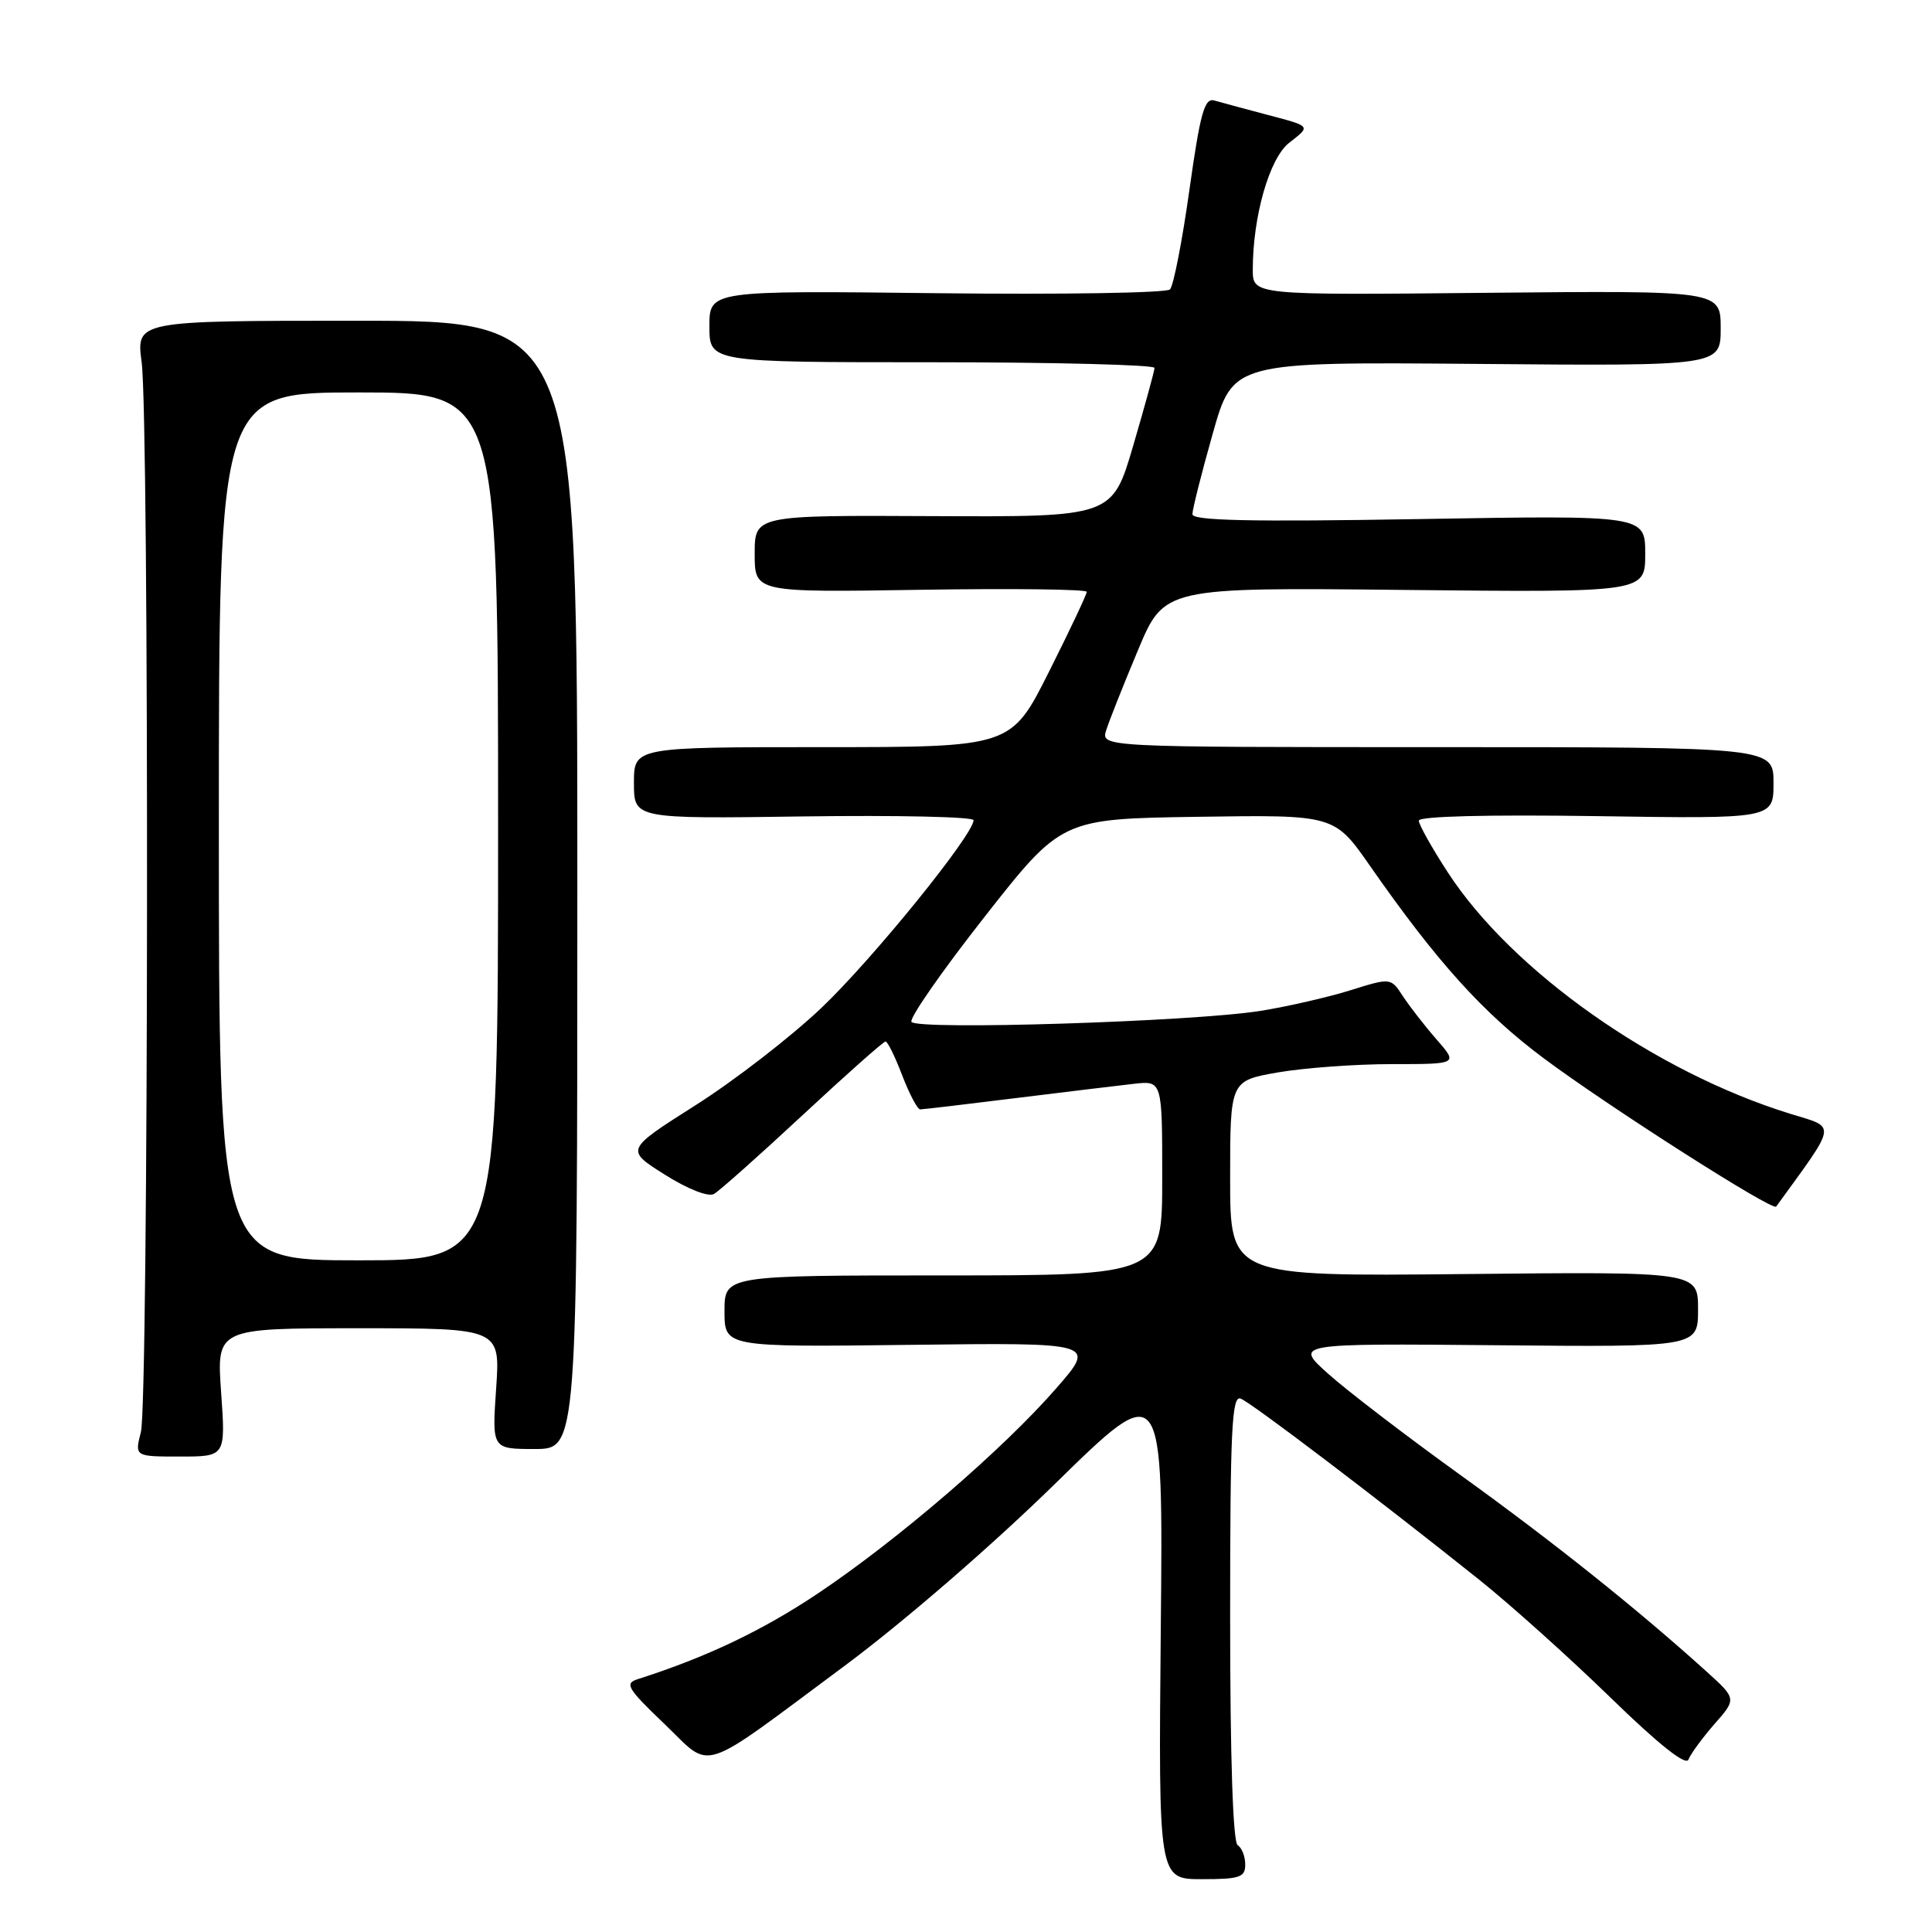 <?xml version="1.0" encoding="UTF-8" standalone="no"?>
<!DOCTYPE svg PUBLIC "-//W3C//DTD SVG 1.1//EN" "http://www.w3.org/Graphics/SVG/1.1/DTD/svg11.dtd" >
<svg xmlns="http://www.w3.org/2000/svg" xmlns:xlink="http://www.w3.org/1999/xlink" version="1.1" viewBox="0 0 256 256">
 <g >
 <path fill="currentColor"
d=" M 165.00 247.06 C 165.00 245.99 164.55 244.84 164.00 244.50 C 163.37 244.11 163.00 232.95 163.00 214.33 C 163.00 189.50 163.22 184.87 164.39 185.32 C 165.82 185.87 182.57 198.59 196.00 209.32 C 200.12 212.61 207.94 219.63 213.36 224.90 C 219.75 231.12 223.40 234.03 223.73 233.15 C 224.01 232.41 225.56 230.30 227.17 228.45 C 230.12 225.10 230.12 225.10 226.06 221.43 C 216.90 213.16 205.78 204.28 193.50 195.44 C 186.35 190.29 178.47 184.26 176.00 182.04 C 171.50 178.01 171.50 178.01 198.25 178.25 C 225.00 178.50 225.00 178.50 225.00 173.50 C 225.00 168.50 225.00 168.50 194.00 168.82 C 163.00 169.13 163.00 169.13 163.00 156.17 C 163.00 143.21 163.00 143.21 169.33 142.10 C 172.81 141.50 179.61 141.00 184.44 141.00 C 193.21 141.00 193.21 141.00 190.35 137.73 C 188.78 135.93 186.78 133.35 185.89 132.00 C 184.29 129.54 184.29 129.54 178.89 131.23 C 175.93 132.15 170.57 133.38 167.00 133.95 C 158.03 135.38 121.44 136.53 120.77 135.40 C 120.48 134.91 124.83 128.65 130.45 121.50 C 140.66 108.50 140.66 108.50 158.74 108.23 C 176.81 107.96 176.81 107.96 181.53 114.73 C 190.38 127.43 196.50 134.21 204.50 140.19 C 213.07 146.59 234.89 160.52 235.35 159.88 C 243.53 148.60 243.40 149.49 237.21 147.58 C 219.31 142.05 200.34 128.68 191.84 115.59 C 189.73 112.35 188.00 109.26 188.00 108.74 C 188.00 108.16 197.07 107.93 211.50 108.14 C 235.00 108.50 235.00 108.50 235.00 103.75 C 235.00 99.00 235.00 99.00 190.43 99.00 C 145.87 99.00 145.87 99.00 146.58 96.75 C 146.97 95.51 148.86 90.75 150.78 86.17 C 154.27 77.83 154.27 77.83 186.14 78.17 C 218.00 78.50 218.00 78.50 218.00 73.39 C 218.00 68.27 218.00 68.27 188.00 68.78 C 165.76 69.16 158.00 68.99 158.00 68.14 C 158.00 67.50 159.21 62.70 160.69 57.47 C 163.38 47.95 163.38 47.95 195.69 48.22 C 228.00 48.50 228.00 48.50 228.00 43.50 C 228.00 38.50 228.00 38.50 197.00 38.80 C 166.00 39.11 166.00 39.11 166.00 35.72 C 166.00 28.68 168.20 20.99 170.80 18.94 C 173.74 16.63 173.87 16.78 167.50 15.10 C 164.75 14.37 161.79 13.57 160.92 13.32 C 159.60 12.93 159.05 14.90 157.60 25.18 C 156.65 31.96 155.49 37.88 155.03 38.35 C 154.58 38.82 140.65 39.04 124.10 38.85 C 94.00 38.50 94.00 38.50 94.00 43.25 C 94.00 48.00 94.00 48.00 123.50 48.00 C 139.72 48.00 152.99 48.34 152.98 48.75 C 152.97 49.16 151.70 53.77 150.17 59.00 C 147.39 68.50 147.39 68.50 123.69 68.39 C 100.00 68.27 100.00 68.27 100.00 73.39 C 100.00 78.50 100.00 78.50 122.00 78.15 C 134.10 77.96 144.00 78.08 144.00 78.42 C 144.00 78.76 141.75 83.53 138.99 89.02 C 133.98 99.00 133.98 99.00 108.99 99.00 C 84.00 99.00 84.00 99.00 84.00 103.75 C 84.00 108.50 84.00 108.50 106.50 108.18 C 118.87 108.01 129.00 108.23 129.00 108.68 C 129.00 110.60 115.61 127.12 108.83 133.56 C 104.78 137.41 97.27 143.21 92.16 146.45 C 82.86 152.35 82.86 152.35 88.08 155.64 C 91.12 157.56 93.84 158.63 94.60 158.21 C 95.31 157.81 100.61 153.10 106.37 147.74 C 112.13 142.38 117.07 138.00 117.34 138.00 C 117.61 138.00 118.61 140.03 119.55 142.50 C 120.50 144.97 121.57 147.00 121.93 147.00 C 122.29 147.00 127.96 146.33 134.54 145.51 C 141.12 144.70 148.19 143.84 150.25 143.61 C 154.00 143.19 154.00 143.19 154.00 156.10 C 154.00 169.00 154.00 169.00 125.00 169.00 C 96.00 169.00 96.00 169.00 96.00 173.75 C 96.00 178.50 96.00 178.50 120.61 178.20 C 145.23 177.90 145.23 177.90 140.01 183.90 C 132.95 192.01 119.04 203.99 108.45 211.09 C 101.03 216.06 93.66 219.57 84.50 222.50 C 82.73 223.06 83.12 223.73 88.00 228.39 C 94.51 234.62 92.20 235.36 111.93 220.72 C 119.70 214.95 131.43 204.80 139.75 196.66 C 154.13 182.57 154.13 182.57 153.81 215.79 C 153.50 249.00 153.50 249.00 159.25 249.00 C 164.27 249.00 165.00 248.76 165.00 247.06 Z  M 29.30 184.50 C 28.70 176.00 28.70 176.00 47.49 176.00 C 66.29 176.00 66.29 176.00 65.74 184.00 C 65.19 192.00 65.19 192.00 70.84 192.00 C 76.50 192.00 76.50 192.00 76.50 117.25 C 76.50 42.50 76.50 42.50 47.27 42.50 C 18.04 42.50 18.04 42.50 18.77 48.00 C 19.78 55.64 19.69 185.75 18.67 189.75 C 17.84 193.00 17.84 193.00 23.87 193.00 C 29.90 193.00 29.90 193.00 29.30 184.50 Z  M 29.00 109.50 C 29.00 52.00 29.00 52.00 47.50 52.00 C 66.00 52.00 66.00 52.00 66.00 109.50 C 66.00 167.00 66.00 167.00 47.50 167.00 C 29.00 167.00 29.00 167.00 29.00 109.50 Z "/>
</g>
</svg>